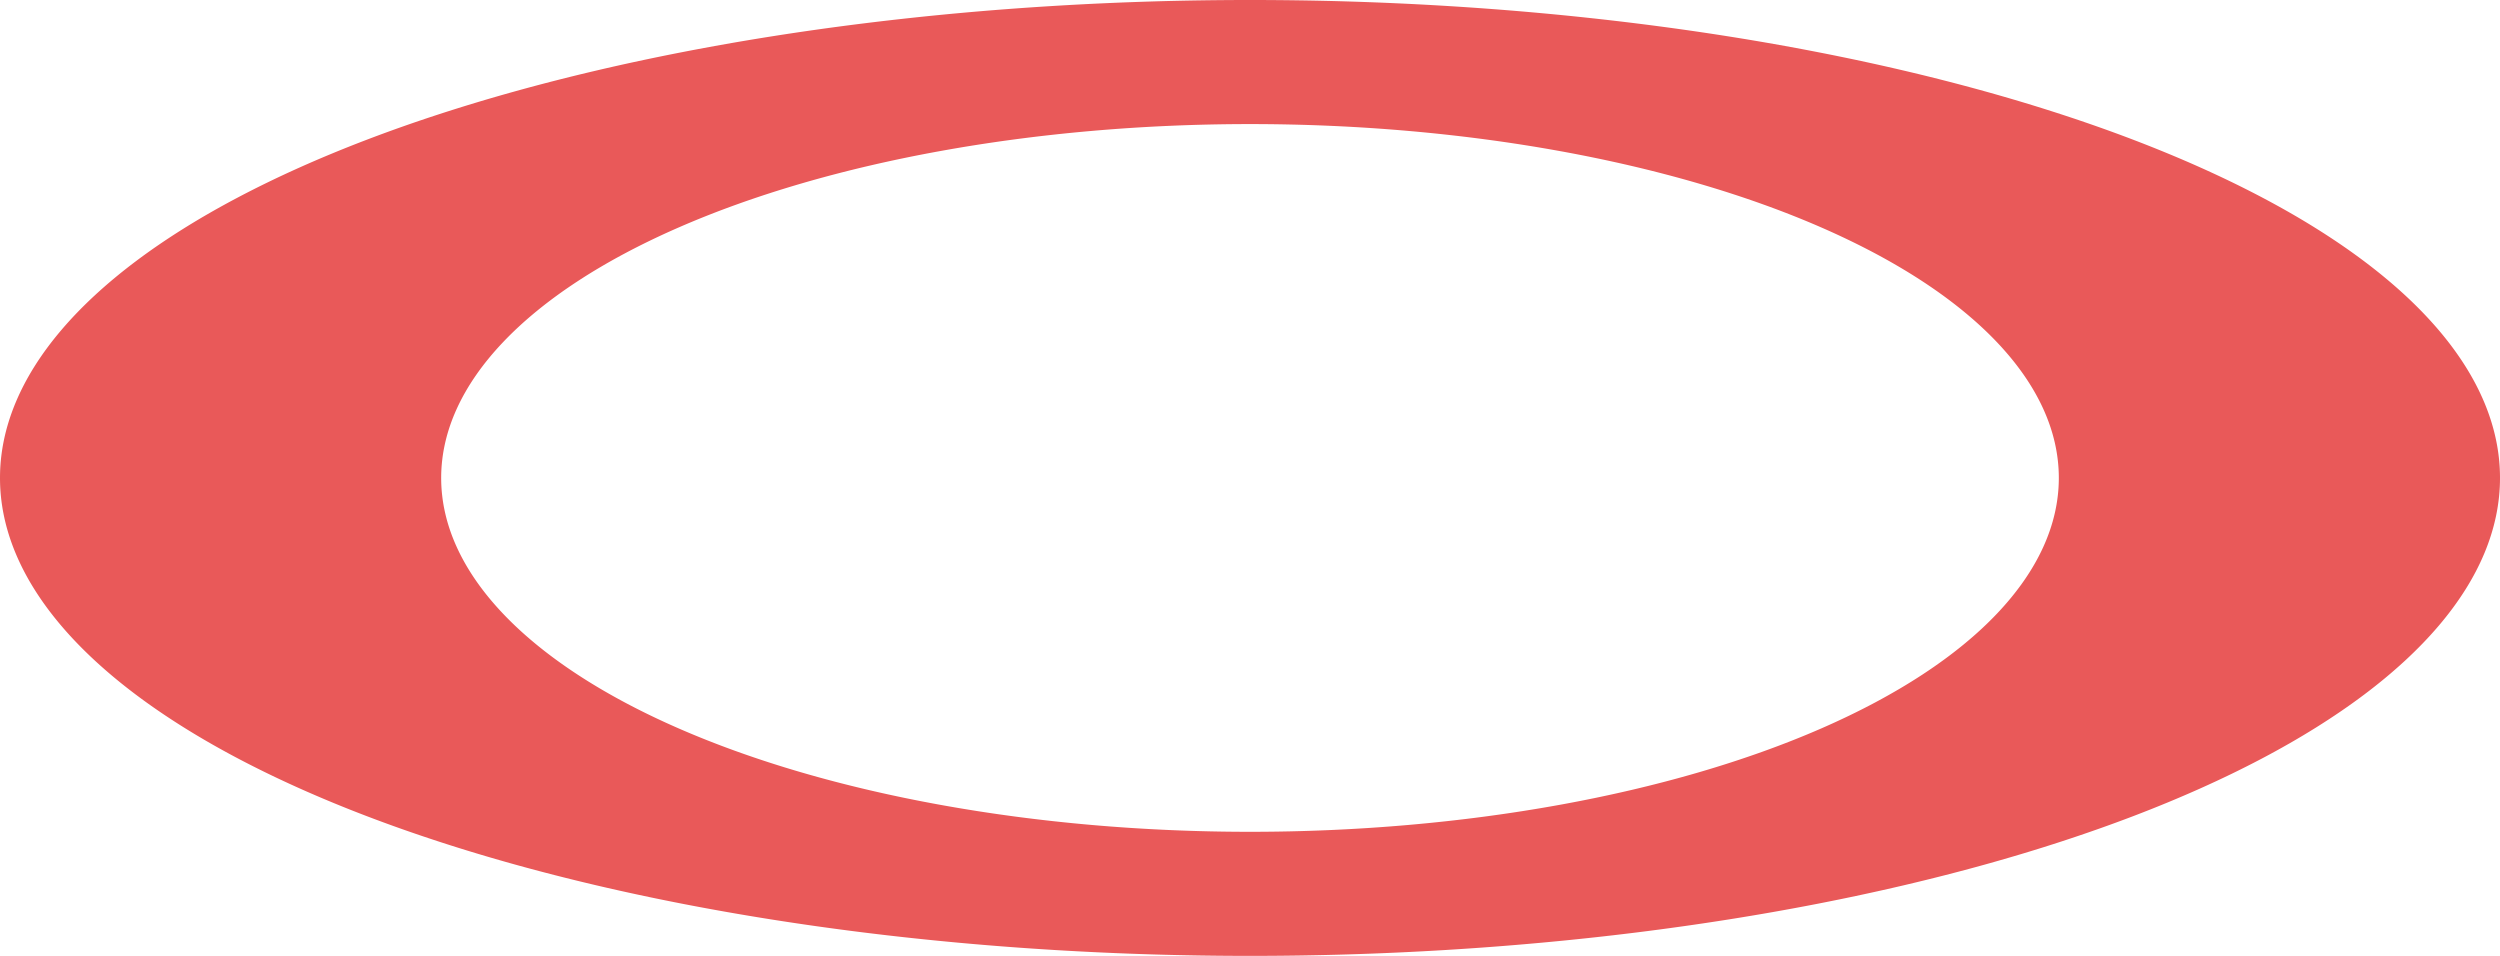 <?xml version="1.0" encoding="UTF-8"?>
<!DOCTYPE svg PUBLIC "-//W3C//DTD SVG 1.1//EN" "http://www.w3.org/Graphics/SVG/1.1/DTD/svg11.dtd">
<svg xmlns="http://www.w3.org/2000/svg" xml:space="preserve" width="34px" height="13px" version="1.1" style="shape-rendering:geometricPrecision; text-rendering:geometricPrecision; image-rendering:optimizeQuality; fill-rule:evenodd; clip-rule:evenodd" xmlns:xlink="http://www.w3.org/1999/xlink">
    <path d="M0.0,6.5 a17.0,6.5 0 1,0 34.0,0.0 a17.0,6.5 0 1,0 -34.0,0.0 M6.0,6.5 a8.0,3.5 0 0,1 22.0,0.0 a8.0,3.5 0 0,1 -22.0,0.0 Z" fill="#E95959"/>
</svg>